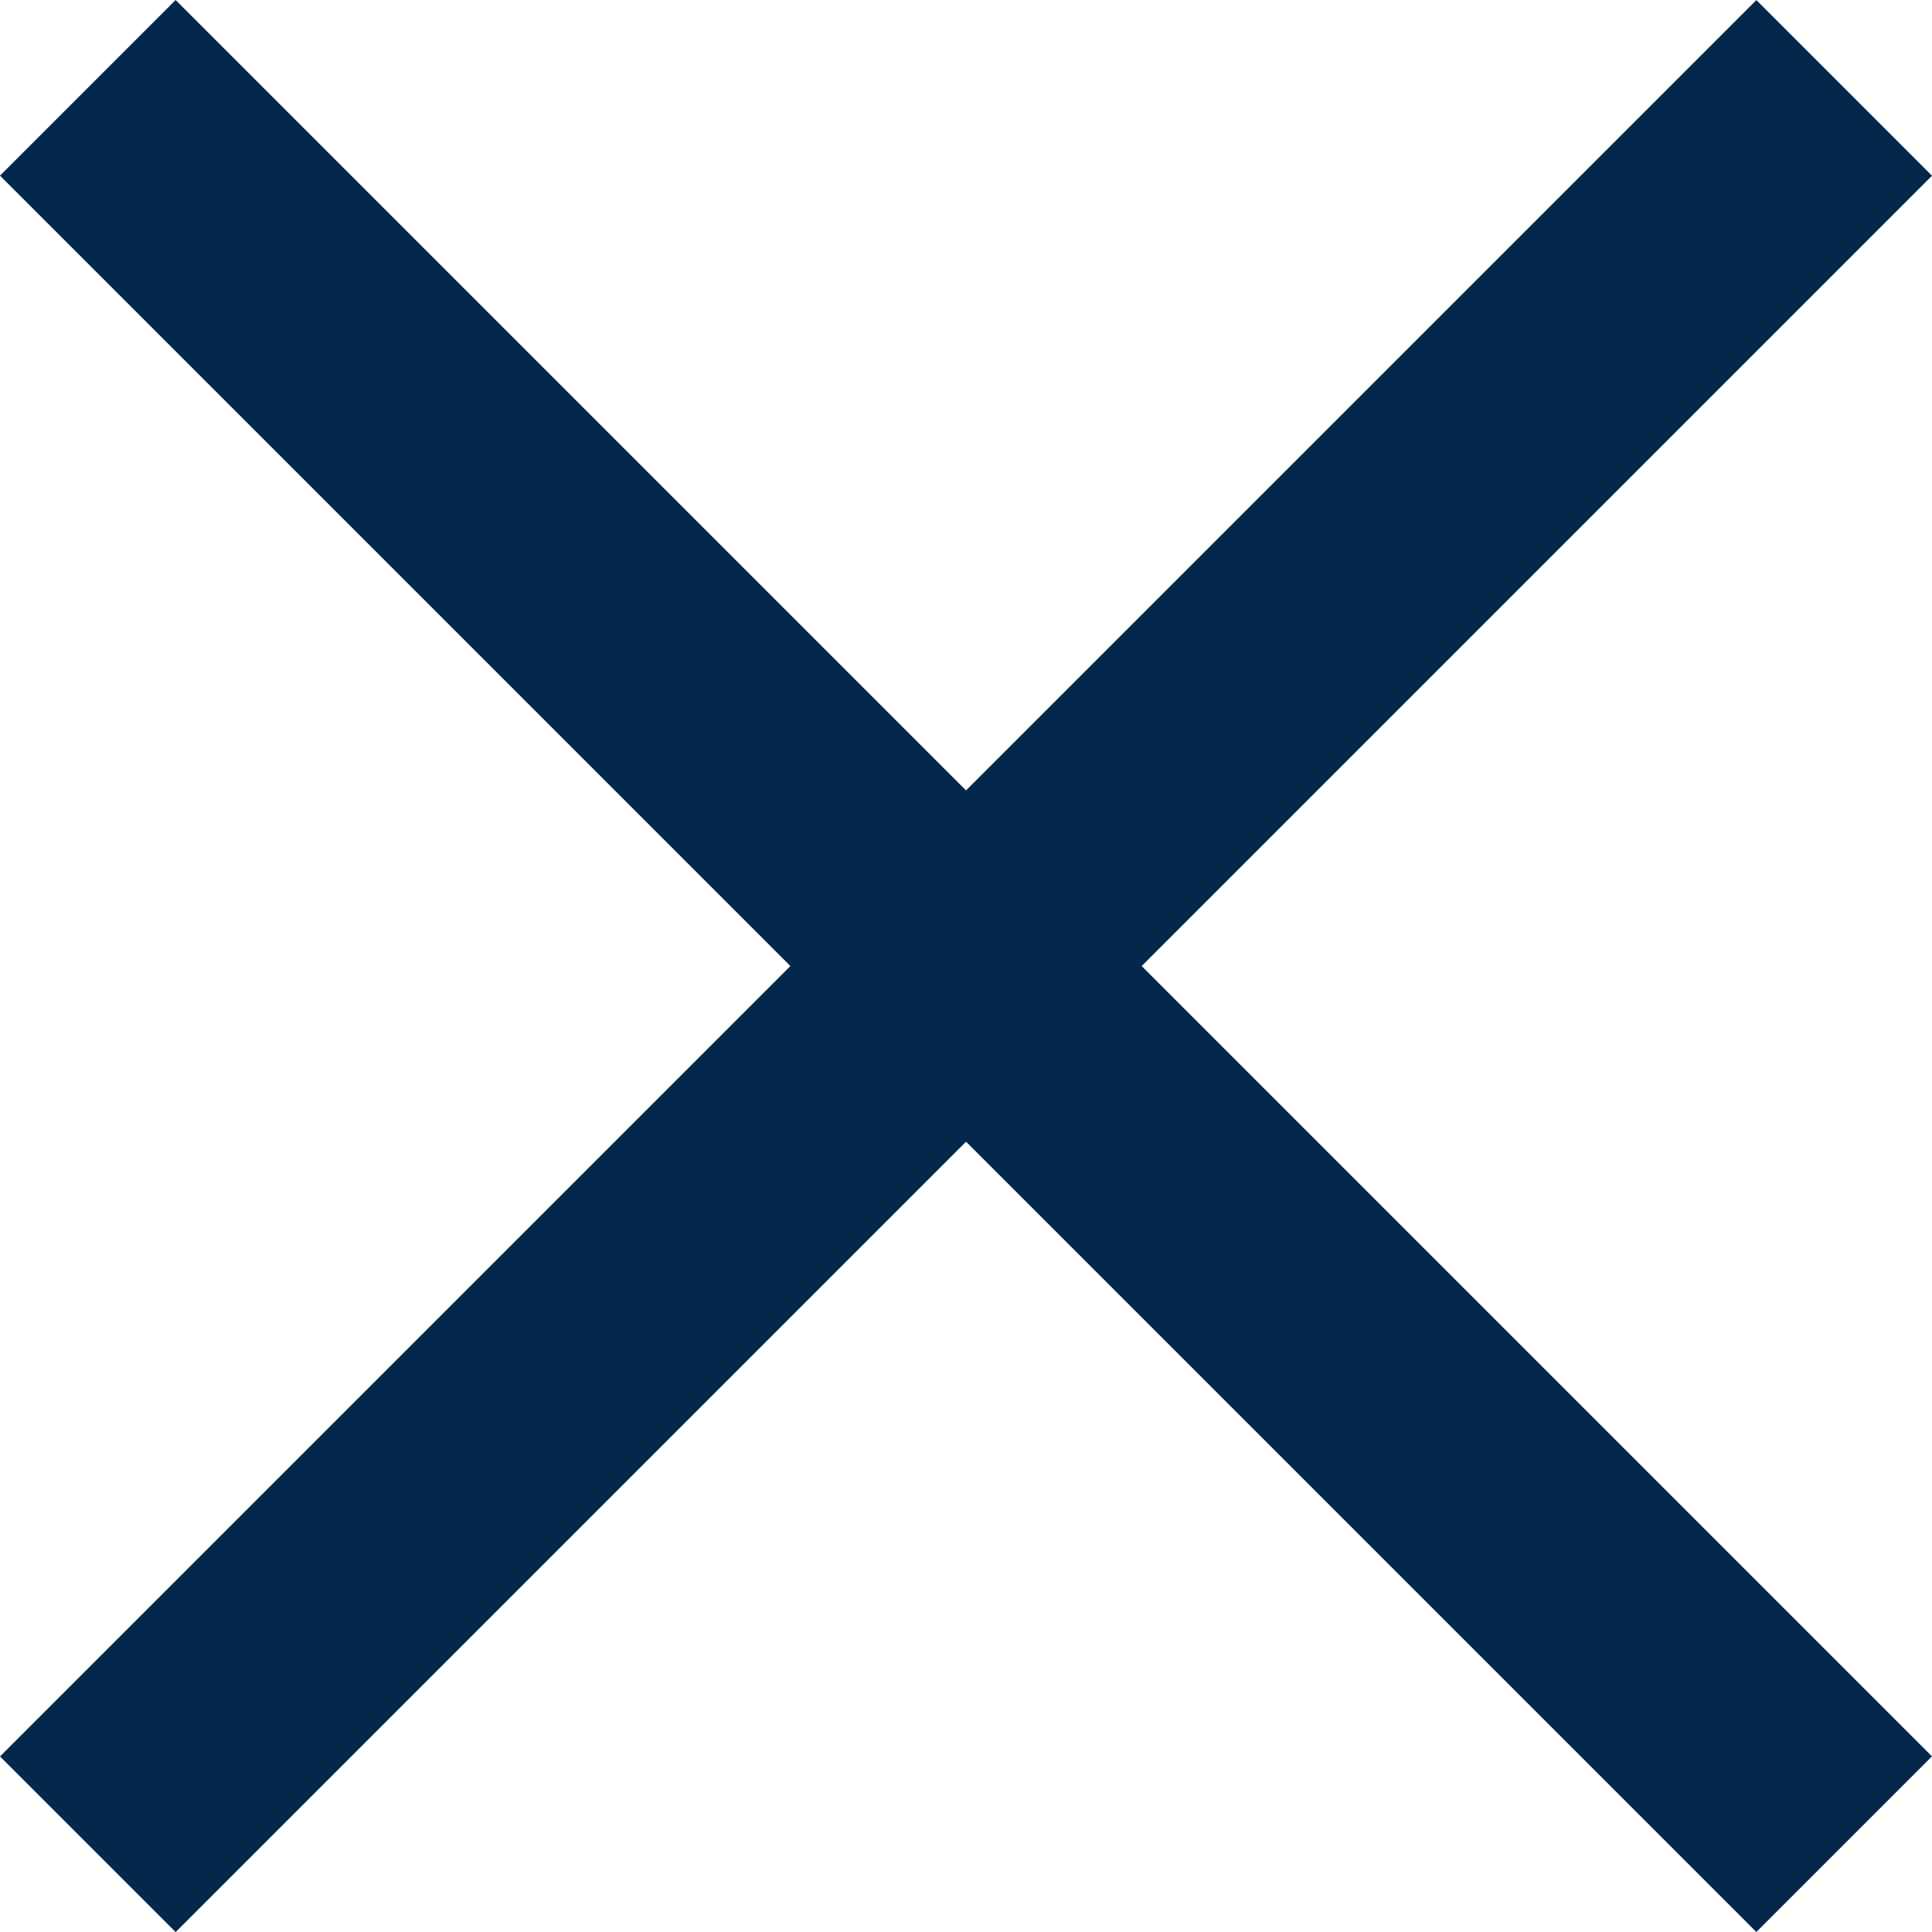 <svg xmlns="http://www.w3.org/2000/svg" width="29.999" height="30" viewBox="0 0 29.999 30">
  <g id="Close" transform="translate(-1067 -3004)">
    <rect id="Rectangle_9" data-name="Rectangle 9" width="38.568" height="3.857" transform="translate(1069.727 3004) rotate(45)" fill="#03284b"/>
    <rect id="Rectangle_10" data-name="Rectangle 10" width="38.568" height="3.857" transform="translate(1067 3031.273) rotate(-45)" fill="#03284b"/>
  </g>
</svg>

